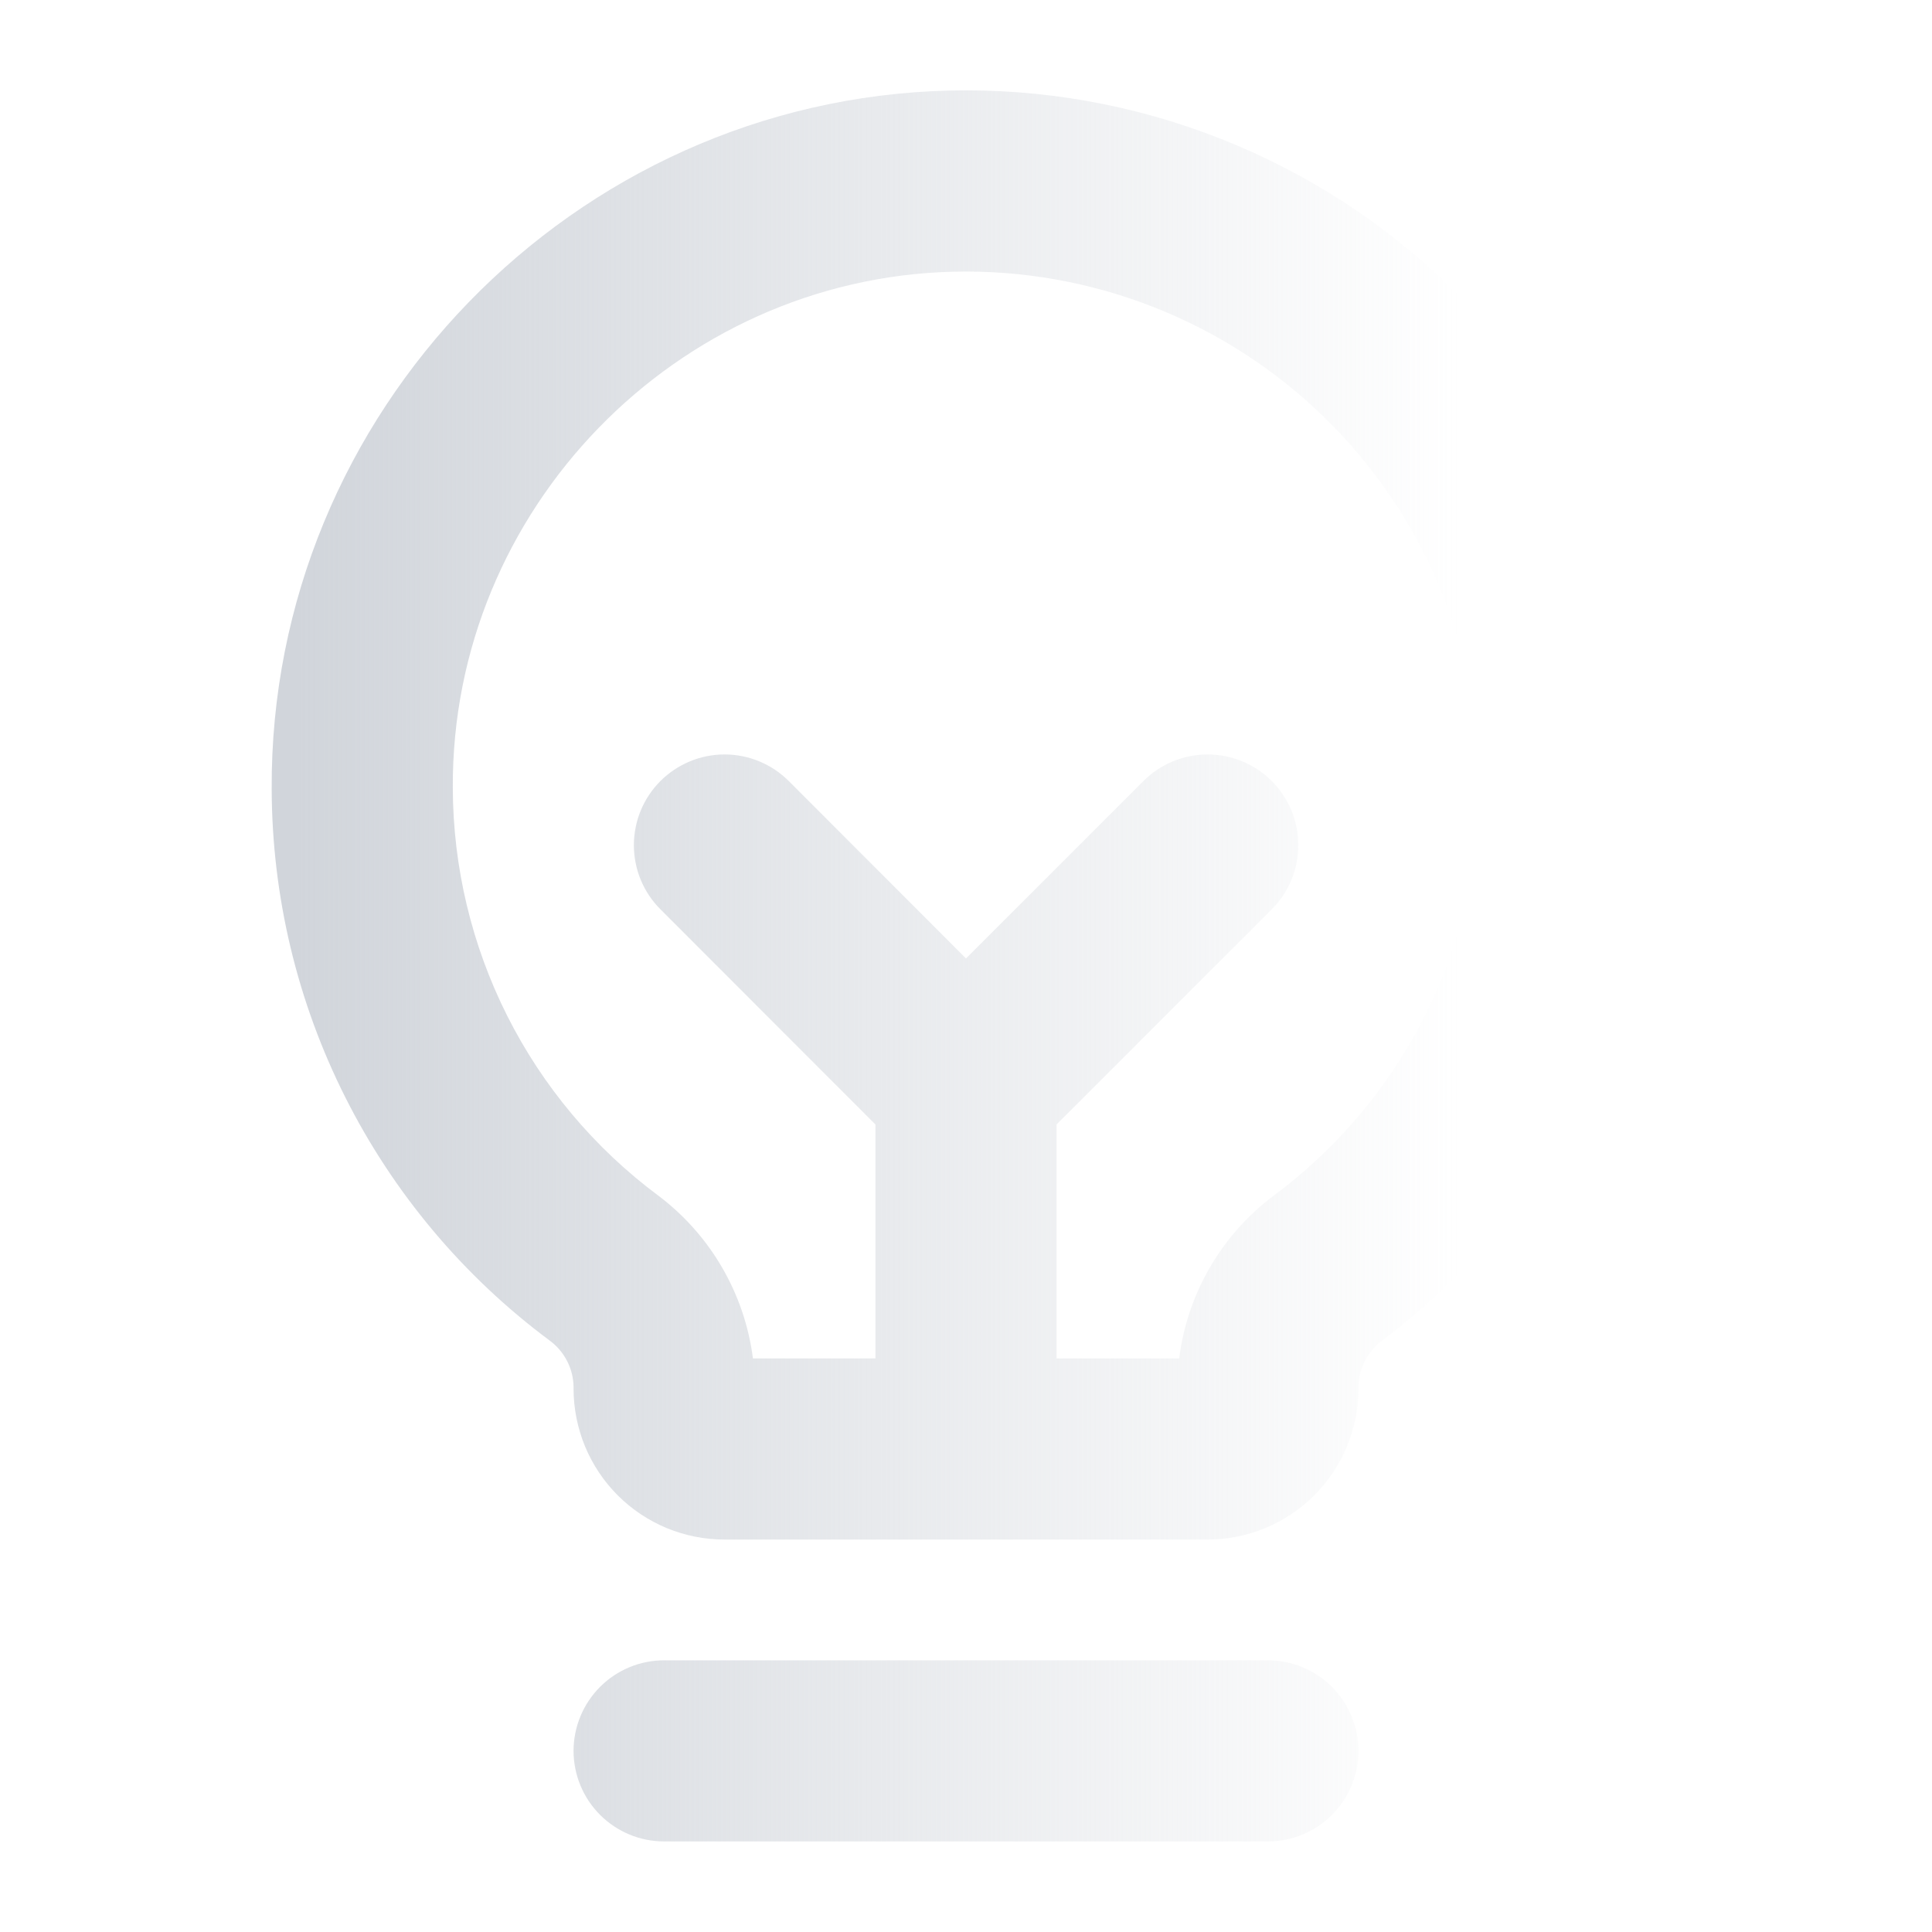 <svg width="32" height="32" viewBox="0 0 32 32" fill="none" xmlns="http://www.w3.org/2000/svg">
<path d="M22.5 29C22.5 29.398 22.342 29.779 22.061 30.061C21.779 30.342 21.398 30.5 21 30.5H11C10.602 30.5 10.221 30.342 9.94 30.061C9.658 29.779 9.5 29.398 9.5 29C9.5 28.602 9.658 28.221 9.94 27.939C10.221 27.658 10.602 27.5 11 27.5H21C21.398 27.5 21.779 27.658 22.061 27.939C22.342 28.221 22.5 28.602 22.5 29ZM27.5 13C27.495 14.789 27.075 16.553 26.272 18.152C25.47 19.752 24.307 21.143 22.875 22.216C22.756 22.309 22.661 22.428 22.596 22.564C22.531 22.7 22.498 22.849 22.5 23C22.5 23.328 22.436 23.653 22.31 23.957C22.184 24.26 22 24.536 21.768 24.768C21.536 25 21.26 25.184 20.957 25.31C20.654 25.435 20.328 25.5 20 25.5H12C11.672 25.5 11.347 25.435 11.043 25.31C10.74 25.184 10.464 25 10.232 24.768C10 24.536 9.816 24.26 9.69 23.957C9.565 23.653 9.5 23.328 9.5 23V22.971C9.498 22.819 9.46 22.67 9.389 22.535C9.319 22.401 9.218 22.285 9.094 22.196C7.672 21.136 6.517 19.76 5.72 18.176C4.922 16.592 4.505 14.845 4.5 13.071C4.466 6.836 9.5 1.65 15.724 1.5C17.257 1.463 18.782 1.733 20.21 2.295C21.637 2.856 22.938 3.697 24.035 4.769C25.132 5.841 26.004 7.121 26.599 8.534C27.194 9.948 27.501 11.466 27.5 13ZM24.5 13C24.5 11.866 24.274 10.744 23.834 9.699C23.394 8.654 22.749 7.708 21.938 6.915C21.127 6.123 20.165 5.502 19.11 5.087C18.055 4.672 16.927 4.473 15.794 4.5C11.195 4.611 7.475 8.445 7.5 13.049C7.503 14.361 7.812 15.653 8.401 16.825C8.991 17.997 9.846 19.015 10.898 19.799C11.327 20.121 11.688 20.526 11.958 20.99C12.228 21.454 12.403 21.967 12.471 22.5H14.5V18.625L10.939 15.061C10.799 14.922 10.689 14.756 10.613 14.574C10.538 14.392 10.499 14.196 10.499 13.999C10.499 13.6 10.657 13.218 10.939 12.936C11.221 12.655 11.603 12.496 12.001 12.496C12.4 12.496 12.782 12.655 13.064 12.936L16 15.875L18.939 12.936C19.221 12.655 19.603 12.496 20.001 12.496C20.4 12.496 20.782 12.655 21.064 12.936C21.346 13.218 21.504 13.6 21.504 13.999C21.504 14.397 21.346 14.78 21.064 15.061L17.5 18.625V22.5H19.531C19.597 21.971 19.769 21.461 20.035 21C20.302 20.538 20.658 20.135 21.083 19.814C22.147 19.026 23.012 17.999 23.605 16.815C24.199 15.631 24.506 14.324 24.5 13Z" fill="url(#paint0_linear_1219_2975)"/>
<defs>
<linearGradient id="paint0_linear_1219_2975" x1="4.871" y1="2.051" x2="24.161" y2="2.051" gradientUnits="userSpaceOnUse">
<stop stop-color="#D1D5DB"/>
<stop offset="1" stop-color="#D1D5DB" stop-opacity="0"/>
</linearGradient>
</defs>
</svg>
